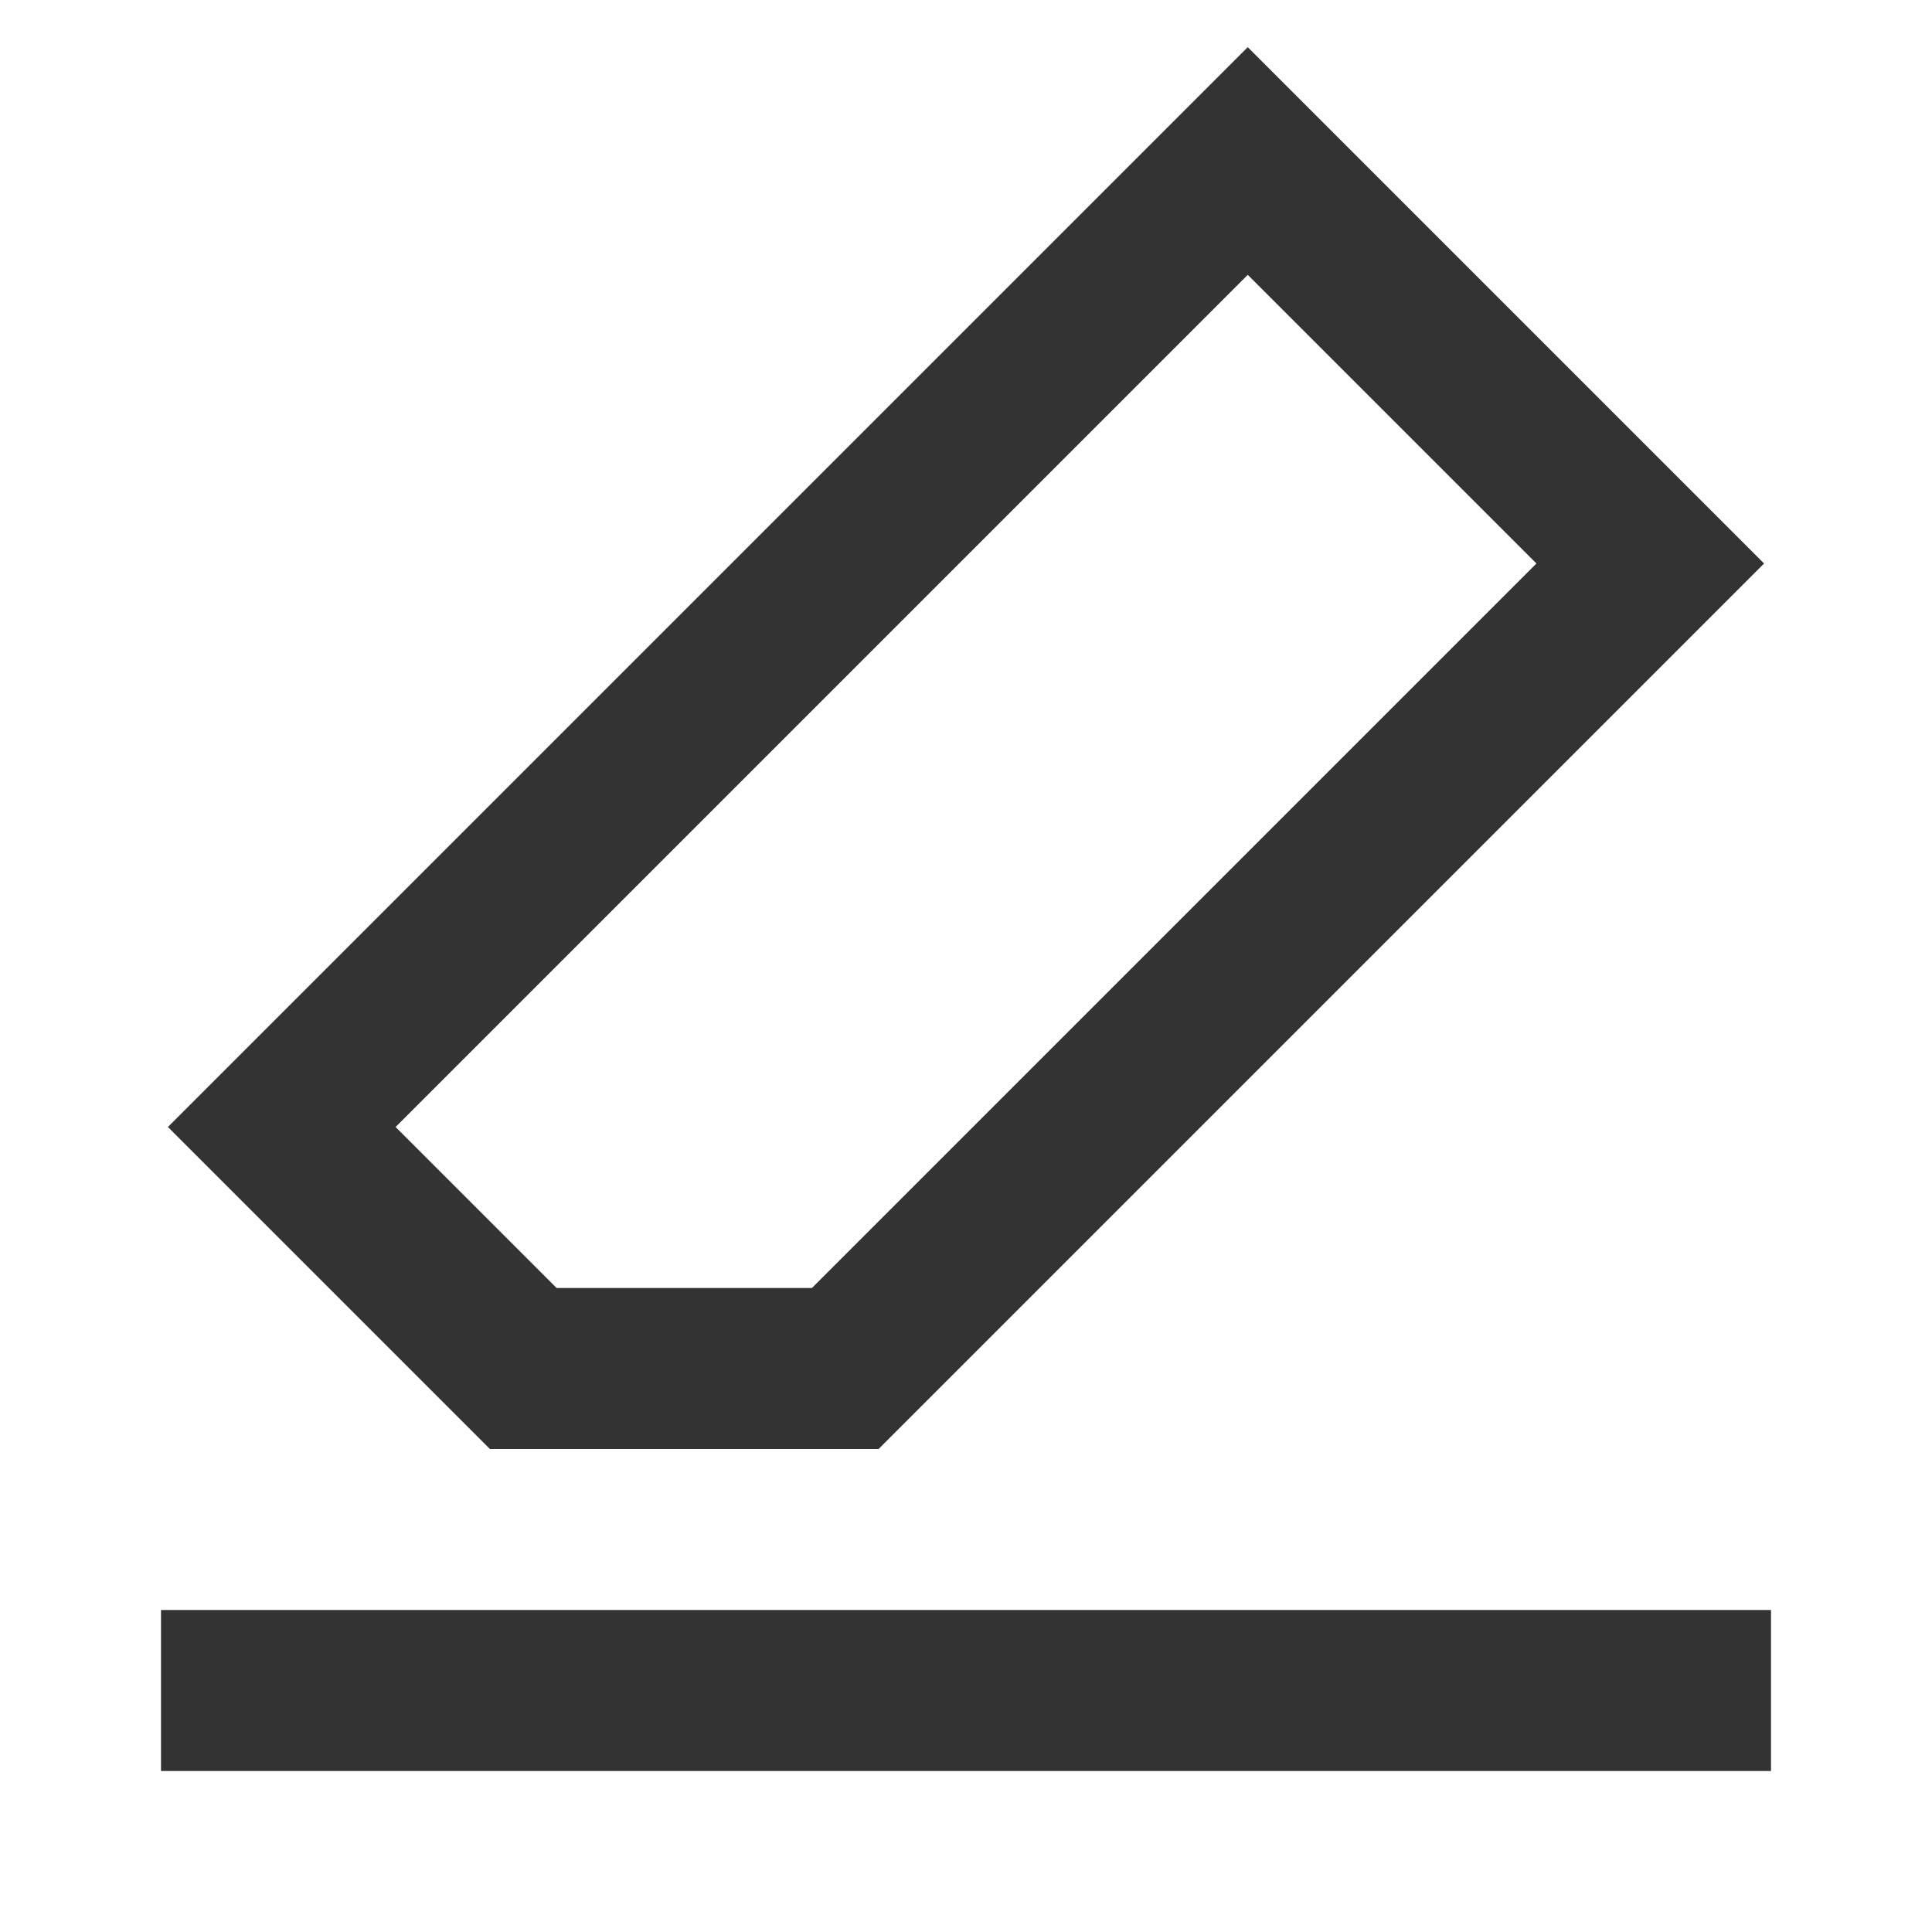 <?xml version="1.0" encoding="iso-8859-1"?>
<svg version="1.1" id="&#x56FE;&#x5C42;_1" xmlns="http://www.w3.org/2000/svg" xmlns:xlink="http://www.w3.org/1999/xlink" x="0px"
	 y="0px" viewBox="0 0 24 24" style="enable-background:new 0 0 24 24;" xml:space="preserve">
<rect x="2" y="20" style="fill:#333333;" width="20" height="2"/>
<path style="fill:#333333;" d="M10.914,18H6.086l-4-4L15.5,0.586L21.914,7L10.914,18z M6.914,16h3.172l9-9L15.5,3.414L4.914,14
	L6.914,16z"/>
</svg>







